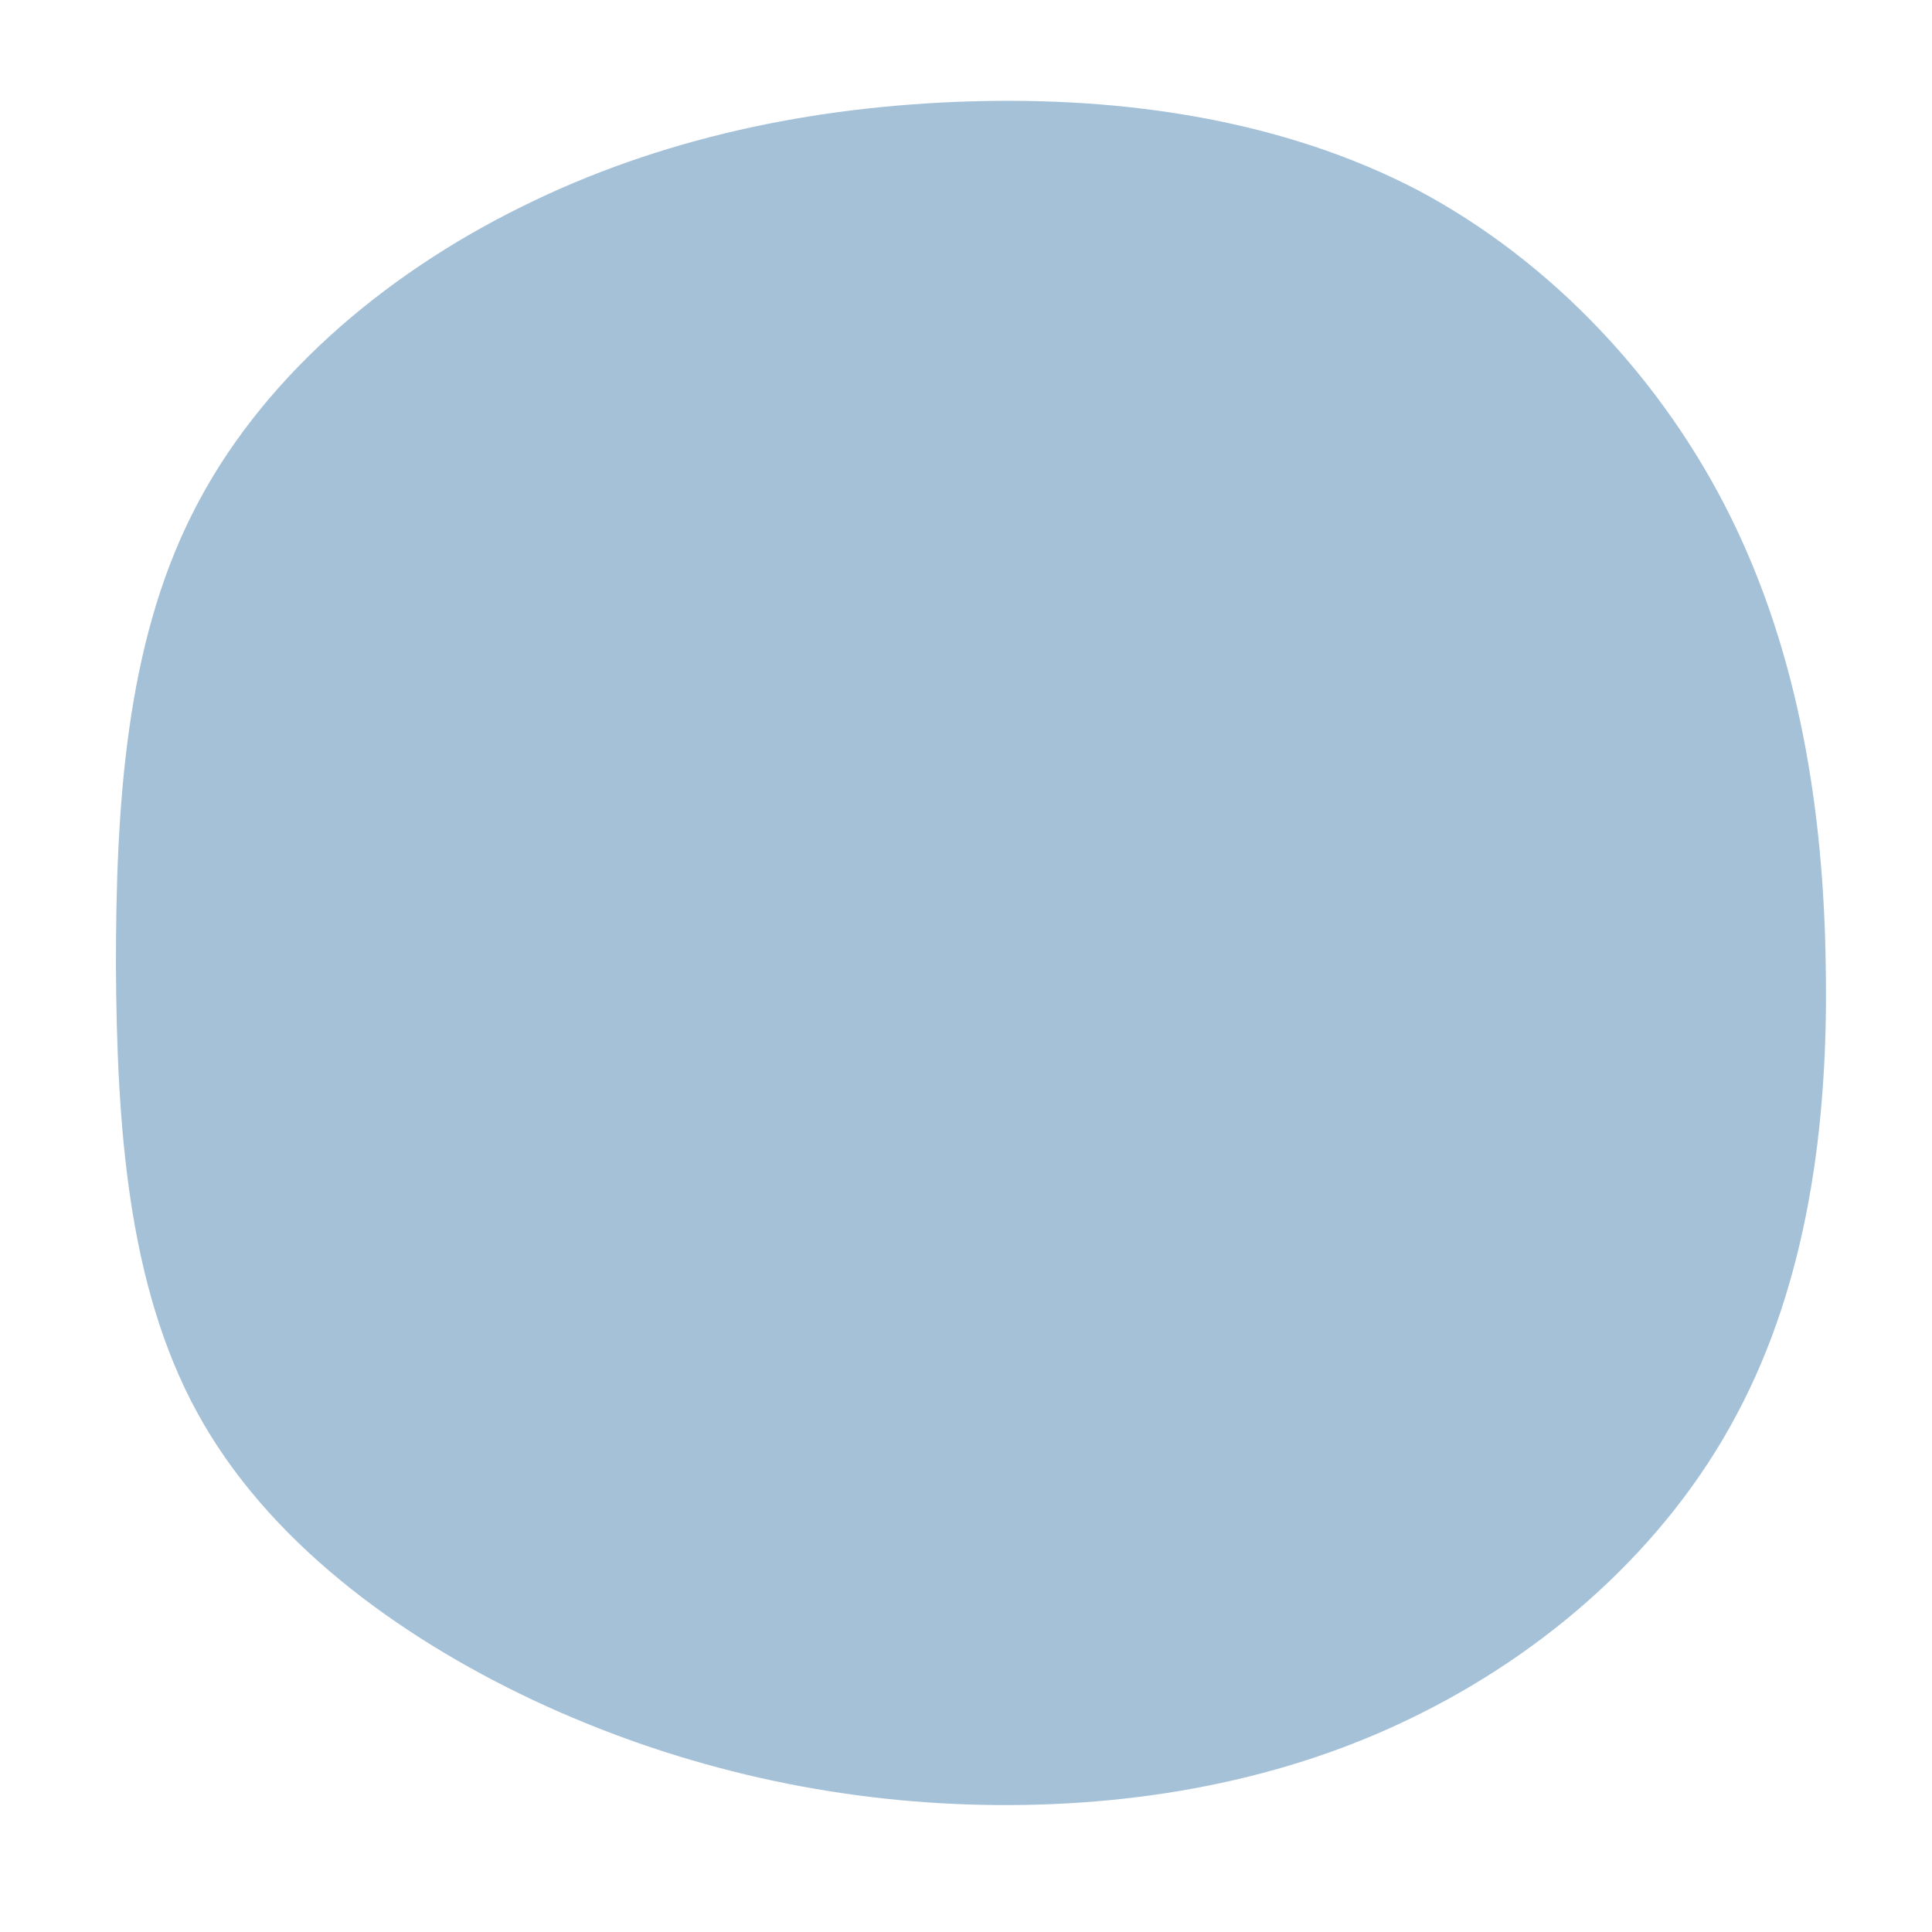 <?xml version="1.0" standalone="no"?>
<svg viewBox="0 0 200 200" xmlns="http://www.w3.org/2000/svg">
  <path fill="#A5C1D8" d="M46.8,-80.3C60.7,-72.9,72.2,-60.6,79.2,-46.4C86.2,-32.2,88.8,-16.1,89,0.1C89.3,16.4,87.1,32.7,79.8,46.4C72.5,60.2,60,71.2,45.8,78C31.7,84.8,15.8,87.3,0.3,86.8C-15.2,86.3,-30.5,82.7,-44.8,76C-59,69.3,-72.4,59.4,-79.6,46.2C-86.8,33,-87.9,16.5,-88,0C-88,-16.5,-87,-33.1,-80.1,-46.8C-73.2,-60.6,-60.4,-71.5,-46,-78.6C-31.7,-85.7,-15.9,-89,0.3,-89.5C16.4,-90,32.8,-87.6,46.8,-80.3Z" transform="translate(100 100)" />
</svg>
